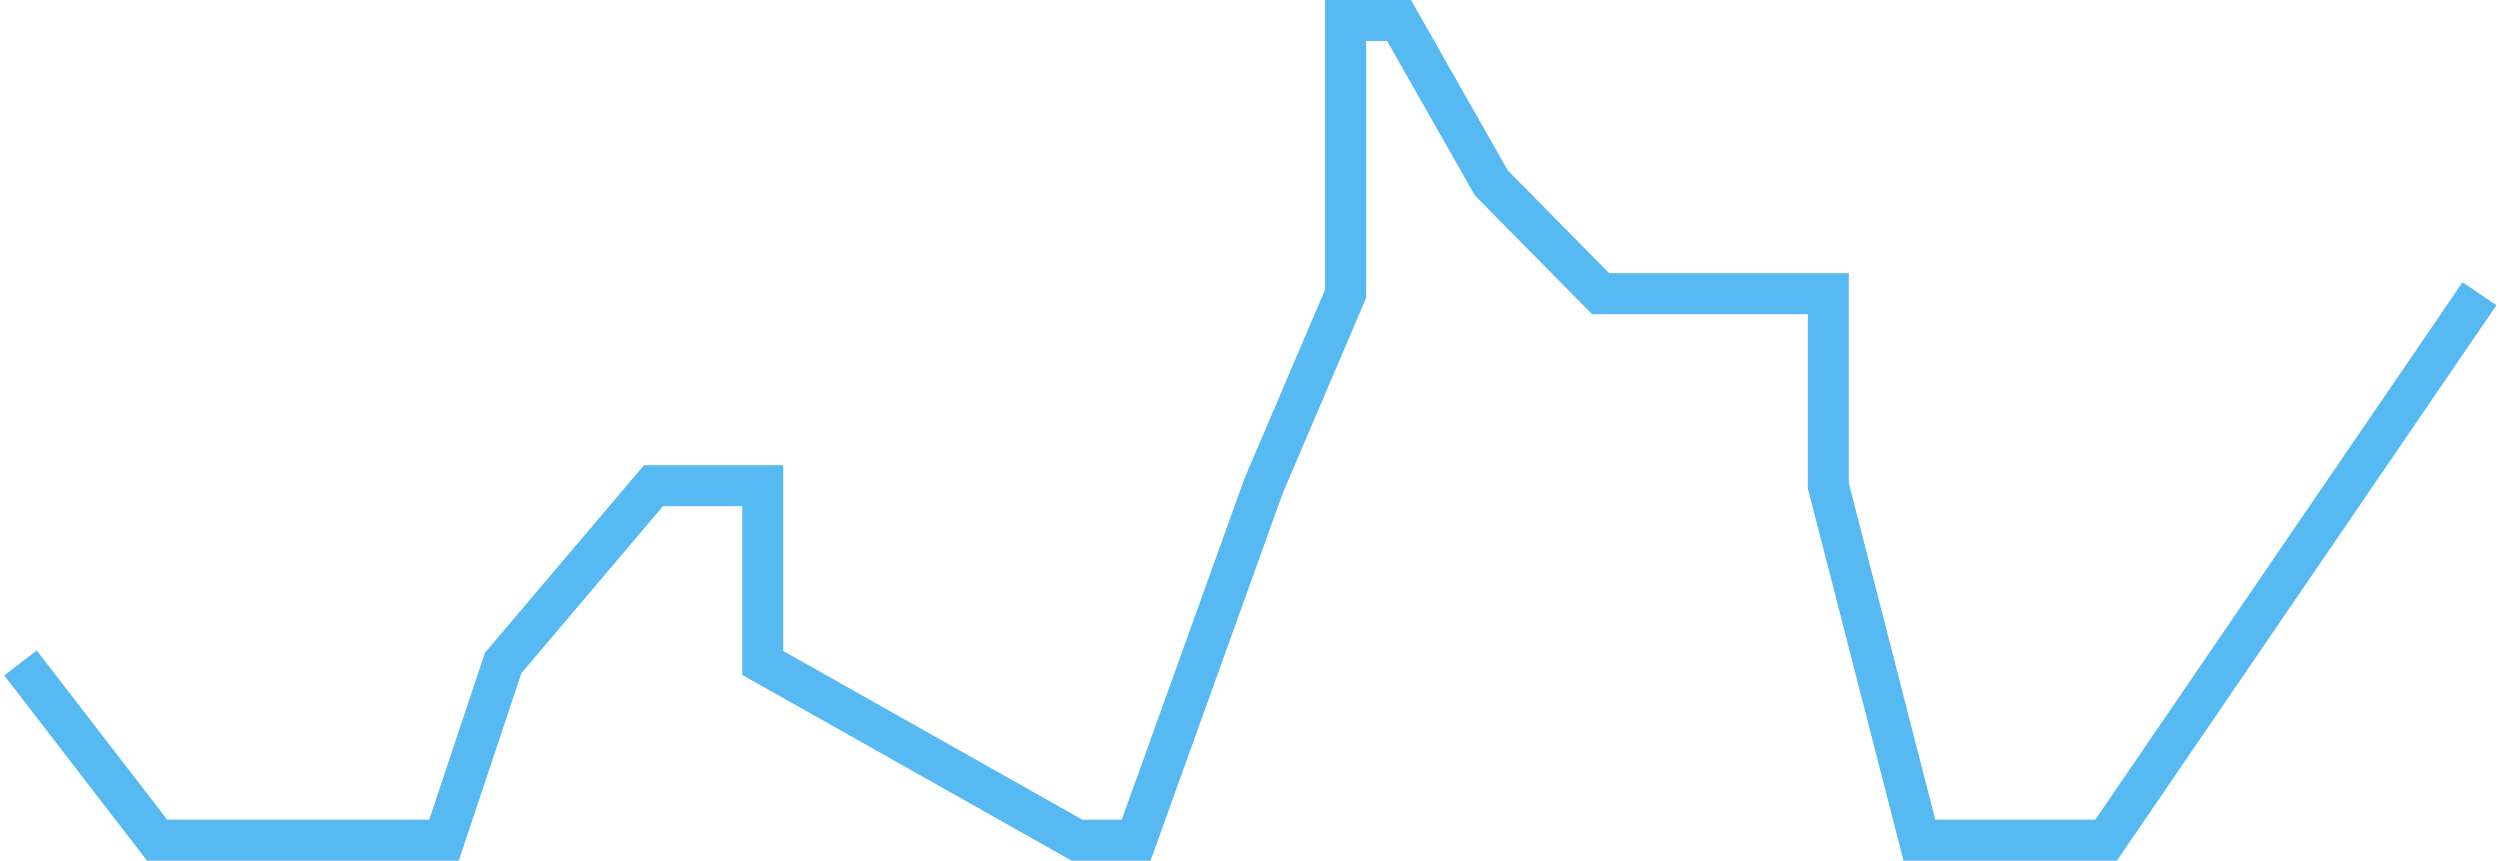 <svg width="122" height="42" viewBox="0 0 122 42" fill="none" xmlns="http://www.w3.org/2000/svg">
<path d="M1 32.351L7.667 41H15.889H21.667L24.556 32.351L31.889 23.703H37.222V32.351L52.556 41H55.444L61.667 23.703L65.667 14.333V1H68.273L72.778 8.928L78.111 14.333H89.222V23.703L93.667 41H102.778L121 14.333" stroke="#56B9F2" stroke-width="2"/>
</svg>
